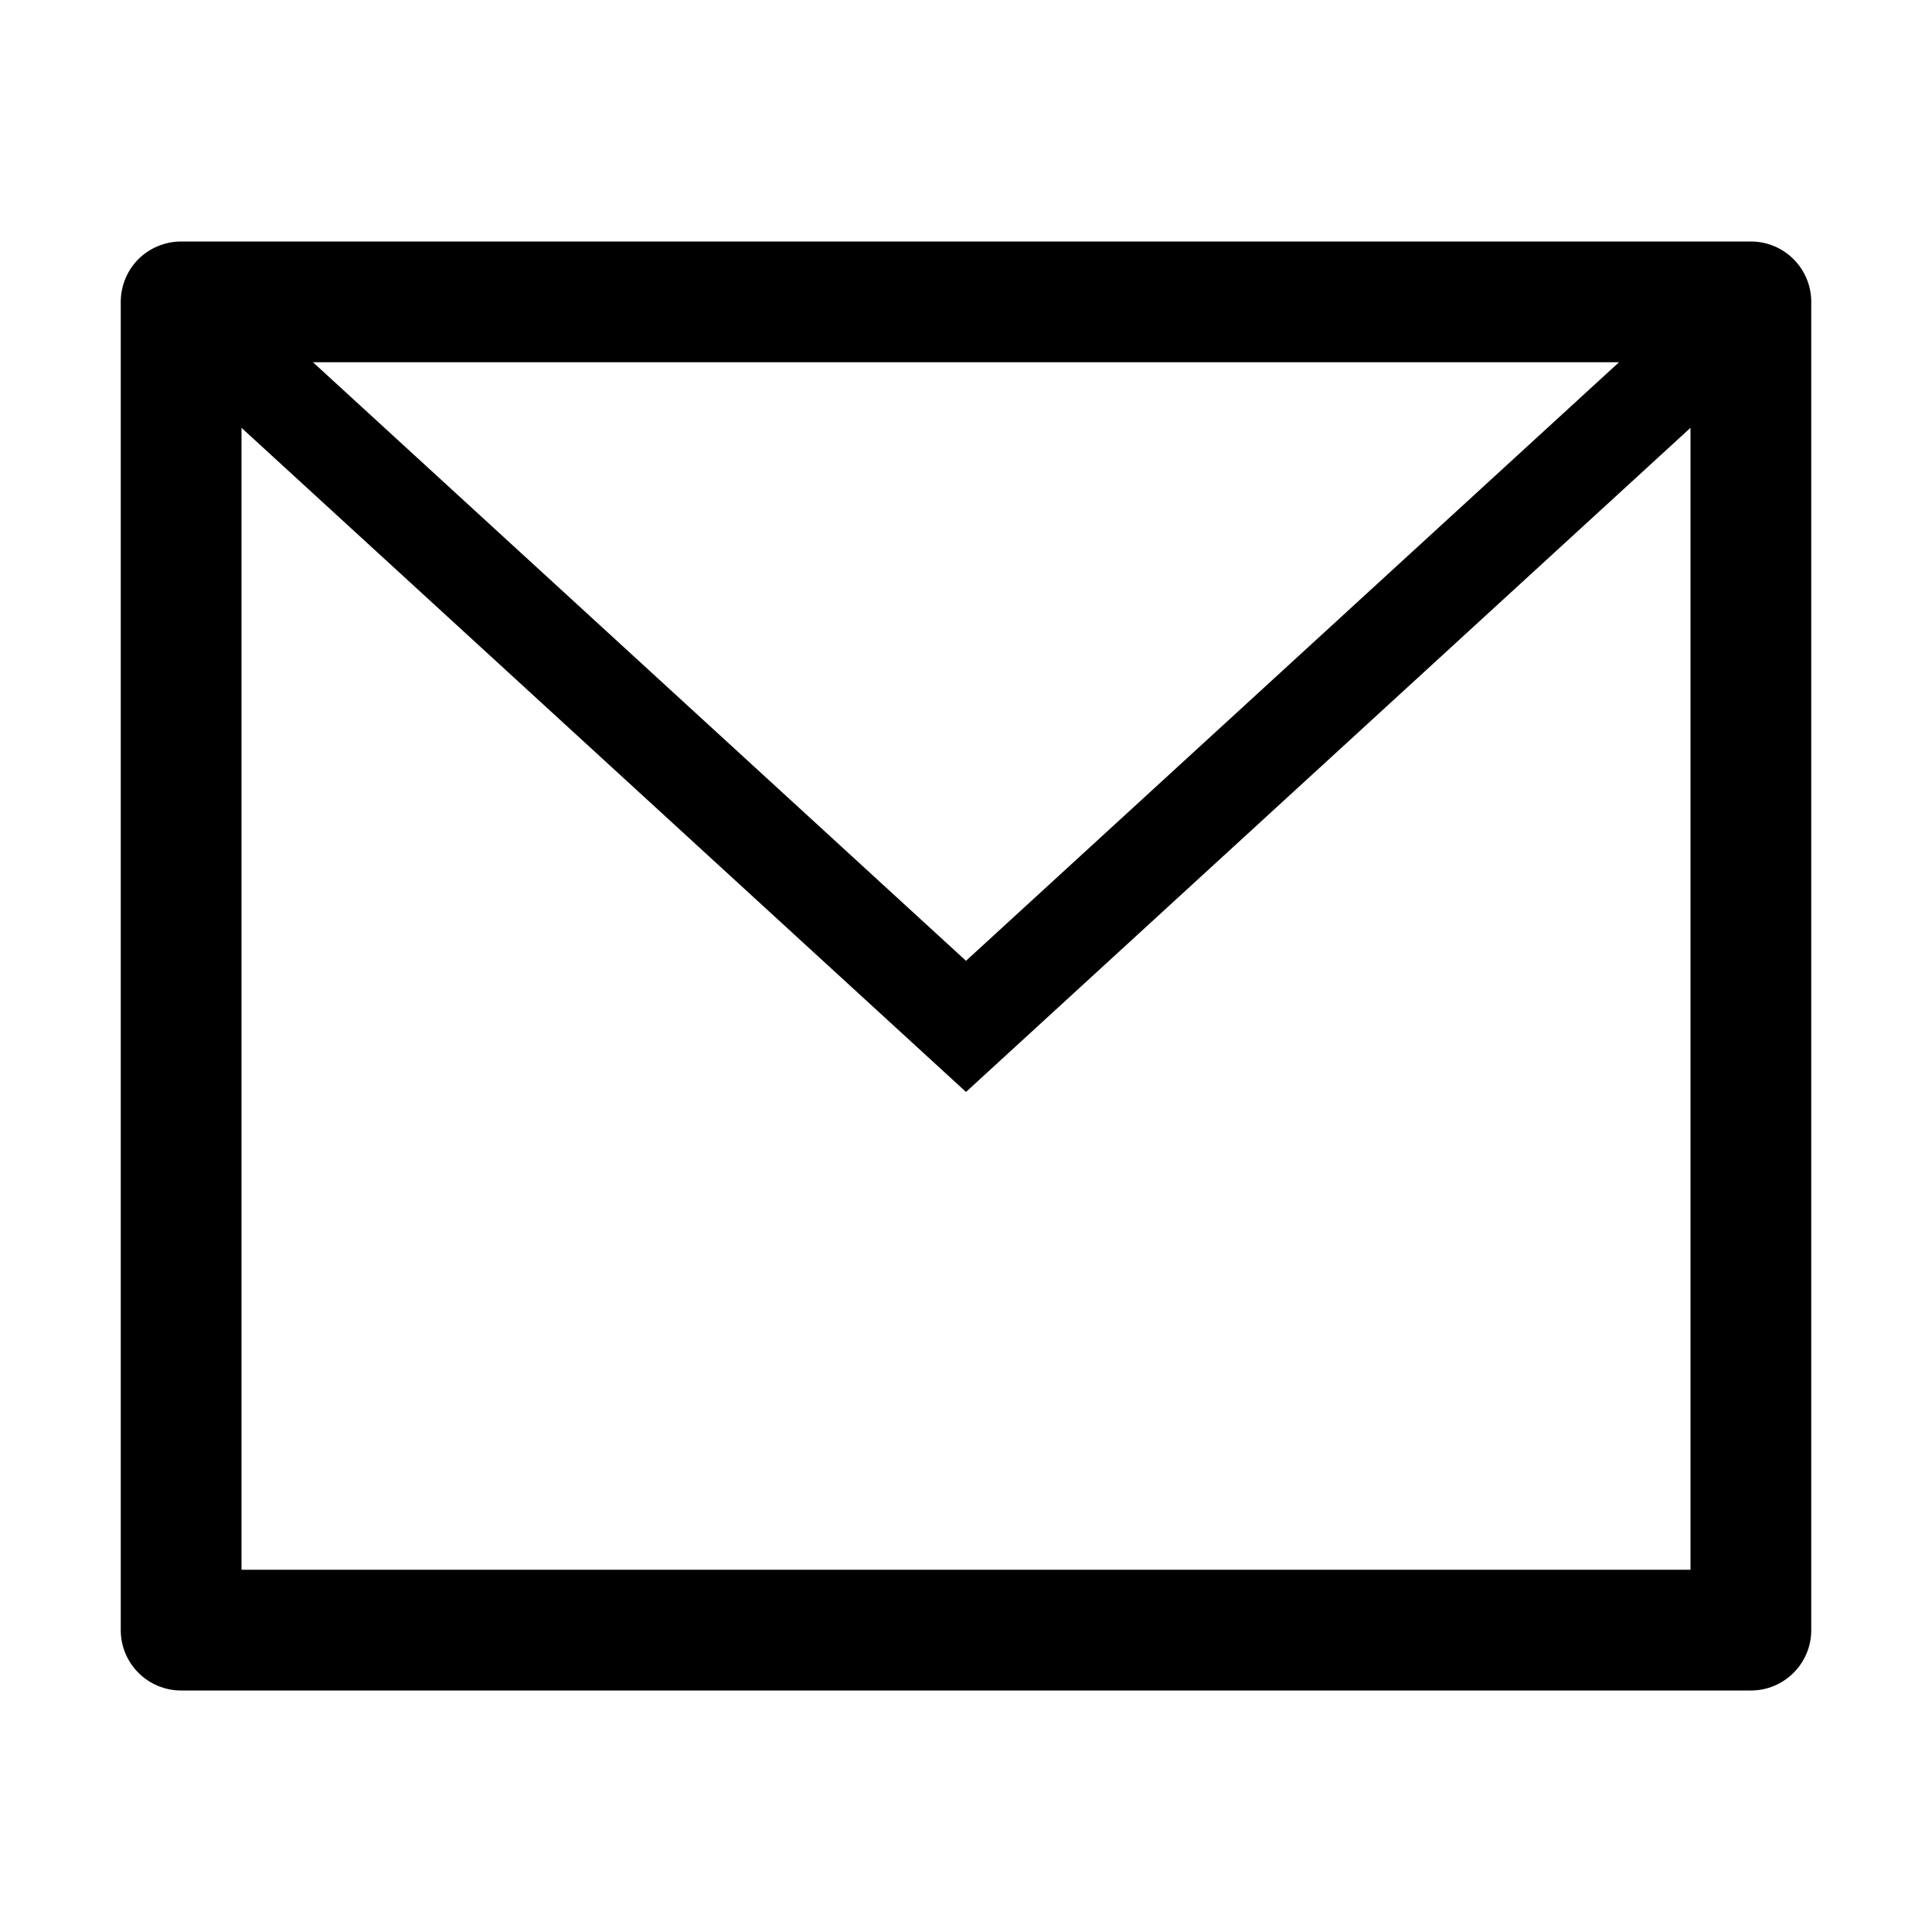 <svg width="16" height="16" viewBox="0 0 16 16" fill="none" xmlns="http://www.w3.org/2000/svg">
<path fill-rule="evenodd" clip-rule="evenodd" d="M1.5 2C1.367 2 1.24 2.053 1.146 2.146C1.053 2.24 1 2.367 1 2.5V13.5C1 13.776 1.224 14 1.5 14H14.5C14.776 14 15 13.776 15 13.5V2.5C15 2.224 14.776 2 14.5 2H1.5ZM2 3.543V13H14V3.543L8 9.043L2 3.543ZM13.408 3H2.592L8 7.957L13.408 3Z" fill="currentColor"/>
</svg>

